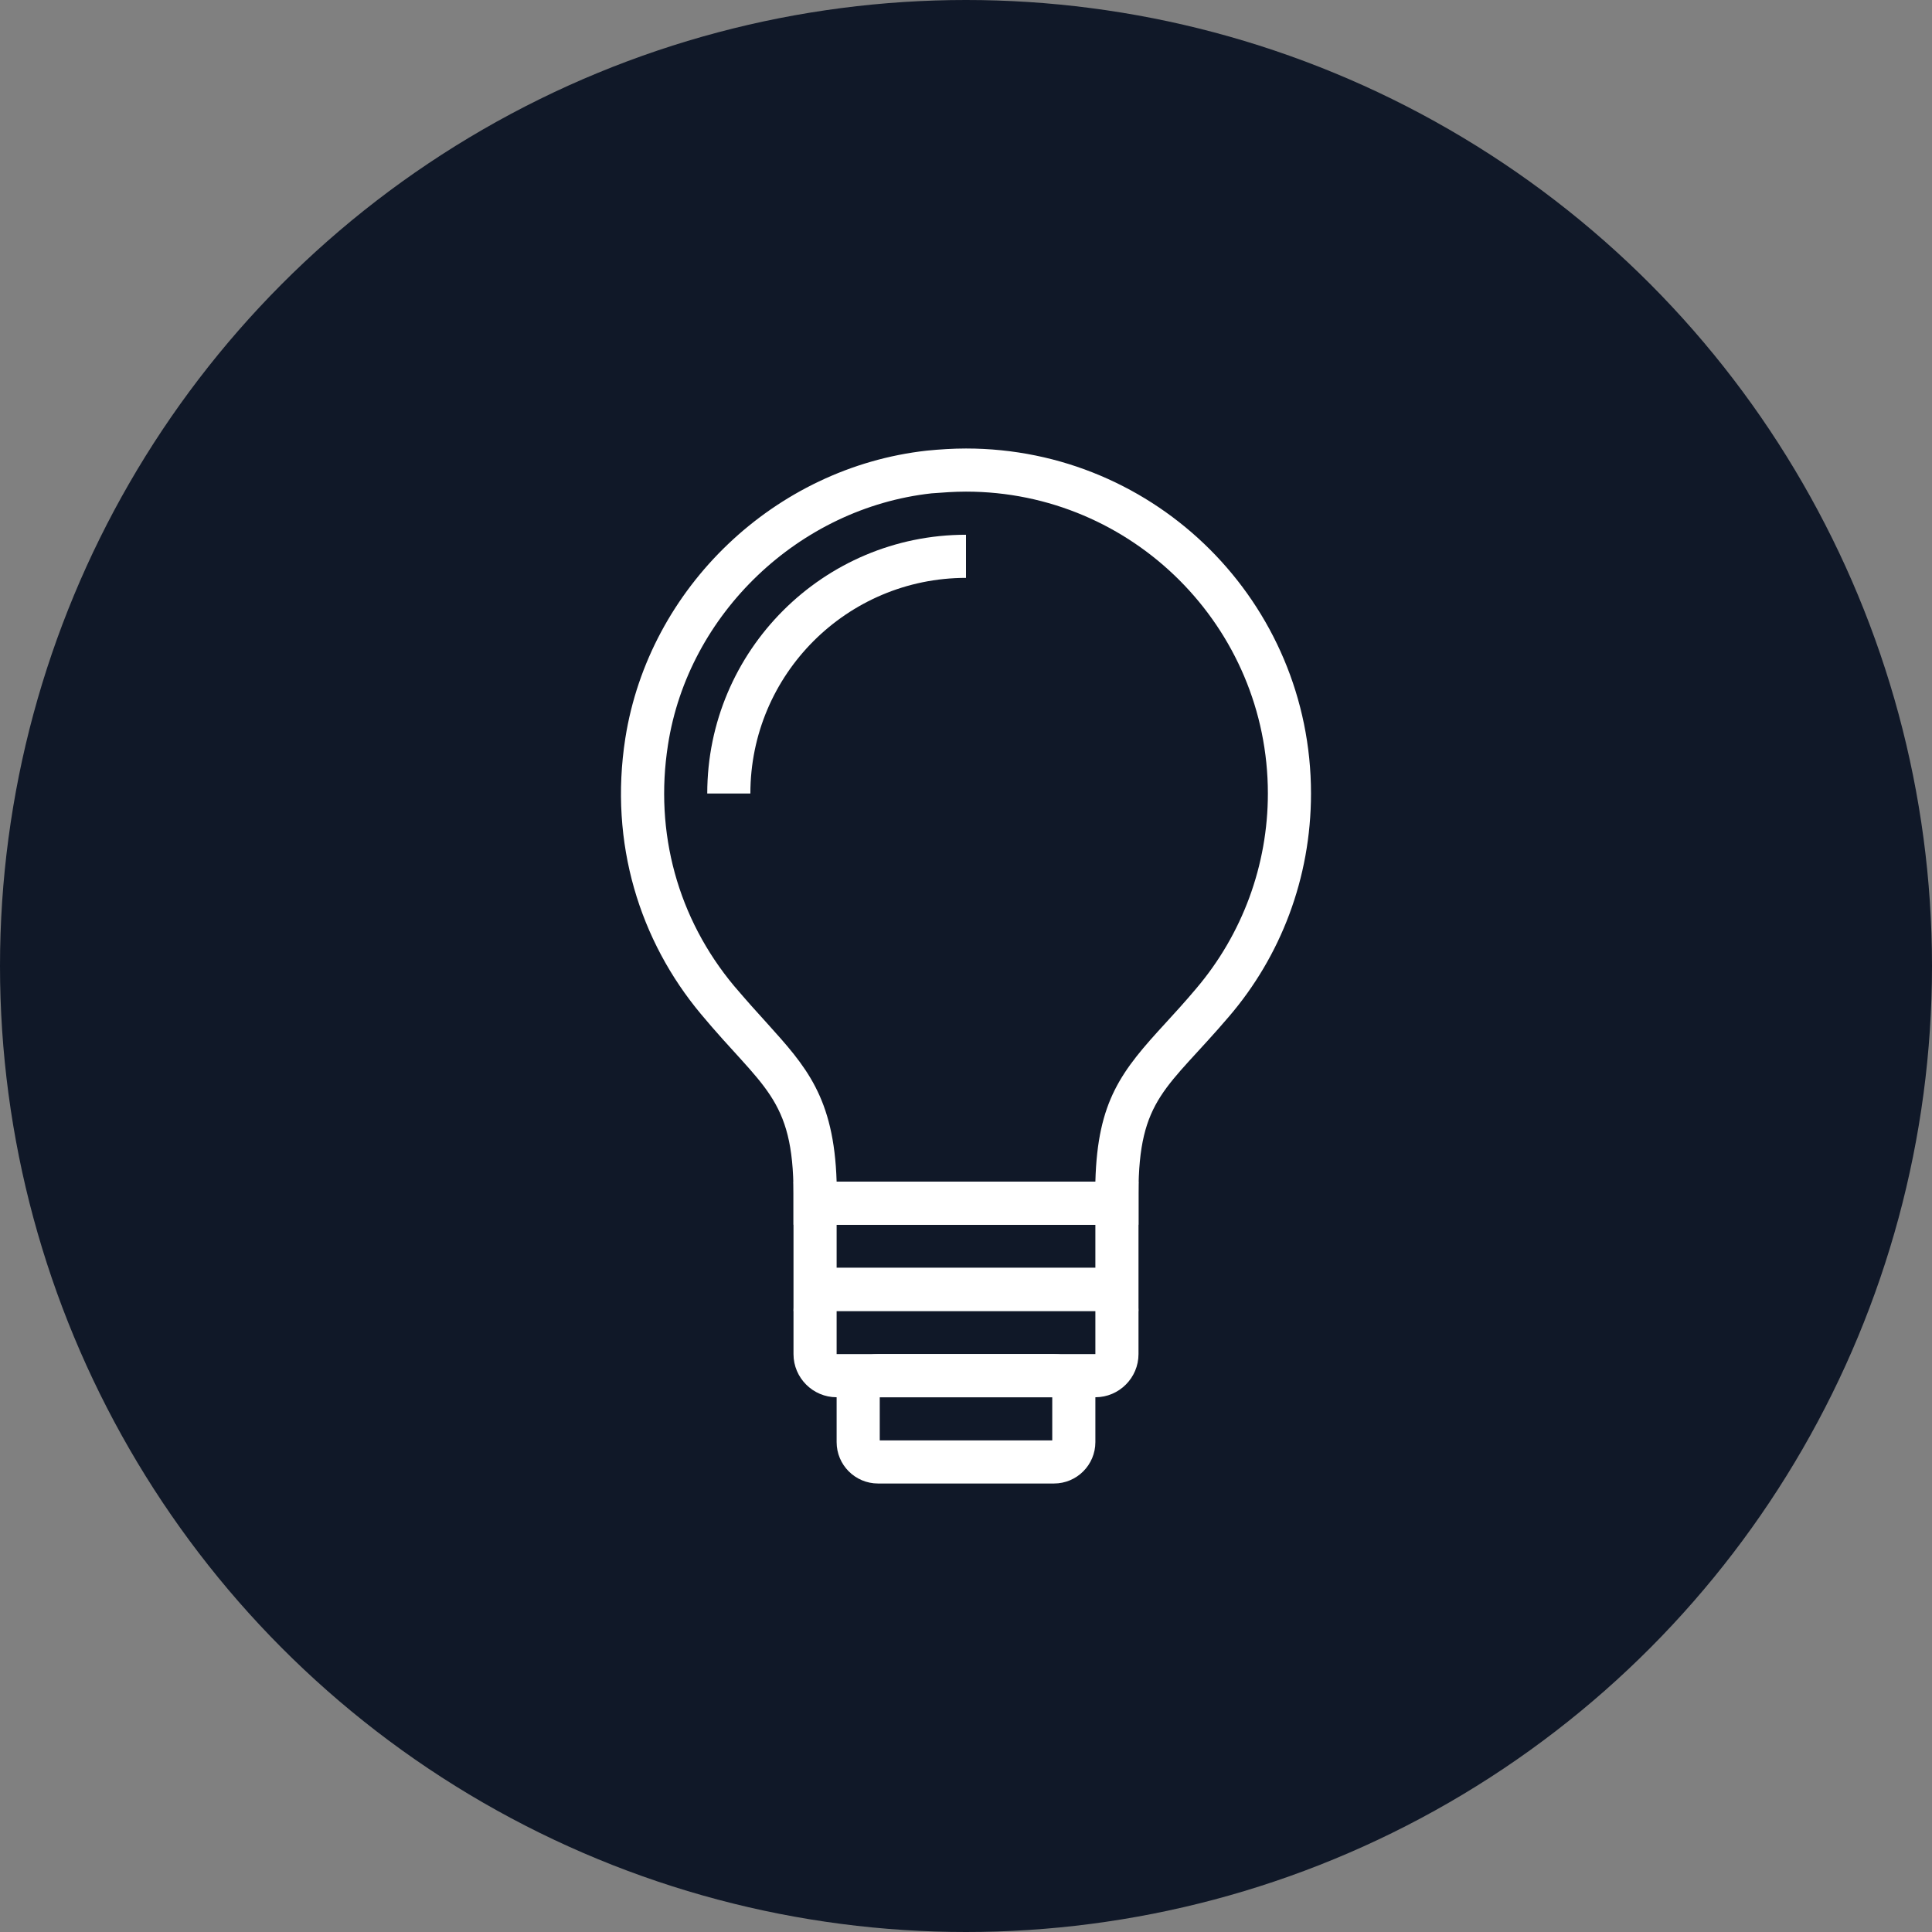 <?xml version="1.0" encoding="UTF-8"?>
<svg width="56px" height="56px" viewBox="0 0 56 56" version="1.1" xmlns="http://www.w3.org/2000/svg" xmlns:xlink="http://www.w3.org/1999/xlink">
    <rect x="0" y="0" width="56" height="56" fill="#808080" stroke="none"/>
    <!-- Generator: Sketch 57.1 (83088) - https://sketch.com -->
    <title>246-W56px</title>
    <desc>Created with Sketch.</desc>
    <g id="NEW_icons" stroke="none" stroke-width="1" fill="none" fill-rule="evenodd">
        <g id="icons_UD" transform="translate(-1810, -2111)">
            <g id="246-W56px" transform="translate(1810, 2111)">
                <circle id="Oval-Copy-1729" fill="#101828" cx="28" cy="28" r="28"></circle>
                <g id="246-B32px-Copy-4" transform="translate(8, 8)">
                    <g id="246-B32px">
                        <g id="Group" transform="translate(8.75, 5)" fill="#FFFFFF" fill-rule="nonzero">
                            <path d="M15,22.5 L15,23.75 L7.5,23.75 L7.5,22.5 L15,22.5 L15,22.5 Z M16.25,21.25 L6.25,21.25 L6.25,25 L16.25,25 L16.25,21.25 L16.25,21.25 Z" id="Shape"></path>
                            <path d="M13.75,27.5 L13.75,28.75 L8.75,28.75 L8.75,27.5 L13.75,27.5 L13.75,27.5 Z M13.8,26.25 L8.7,26.25 C8.037,26.25 7.5,26.788 7.5,27.45 L7.5,28.8 C7.5,29.462 8.037,30 8.7,30 L13.8,30 C14.463,30 15,29.462 15,28.8 L15,27.45 C15,26.788 14.463,26.25 13.8,26.25 L13.8,26.25 Z" id="Shape"></path>
                            <path d="M15,25 L15,26.25 L7.5,26.25 L7.5,25 L15,25 L15,25 Z M15,23.75 L7.5,23.75 C6.812,23.75 6.25,24.312 6.25,25 L6.25,26.25 C6.25,26.938 6.812,27.5 7.5,27.5 L15,27.5 C15.688,27.5 16.25,26.938 16.25,26.25 L16.25,25 C16.25,24.312 15.688,23.75 15,23.75 L15,23.75 Z" id="Shape"></path>
                            <path d="M11.25,1.25 C16.075,1.25 20,5.175 20,10 C20,12.075 19.262,14.075 17.925,15.65 C17.6,16.038 17.3,16.363 17.038,16.65 C15.762,18.038 15.062,18.9 15,21.25 L7.5,21.25 C7.425,18.8 6.6,17.9 5.487,16.663 C5.2,16.35 4.888,16 4.525,15.575 C2.9,13.625 2.212,11.137 2.612,8.588 C3.2,4.787 6.412,1.725 10.25,1.3 C10.575,1.275 10.912,1.25 11.25,1.25 L11.25,1.25 Z M11.25,0 C10.875,0 10.488,0.025 10.113,0.062 C5.713,0.55 2.062,4.025 1.375,8.4 C0.9,11.45 1.8,14.275 3.562,16.387 C5.35,18.538 6.25,18.8 6.25,21.6 L6.25,22.5 L16.25,22.5 L16.25,21.587 C16.25,18.825 17.087,18.562 18.875,16.462 C20.363,14.725 21.25,12.463 21.25,10 C21.25,4.475 16.775,0 11.25,0 L11.25,0 Z" id="Shape"></path>
                            <path d="M5,10 L3.75,10 C3.75,5.862 7.112,2.5 11.25,2.5 L11.25,3.75 C7.8,3.75 5,6.55 5,10 Z" id="Path"></path>
                        </g>
                        <rect id="Rectangle" x="0" y="0" width="40" height="40"></rect>
                    </g>
                </g>
            </g>
        </g>
    </g>
</svg>